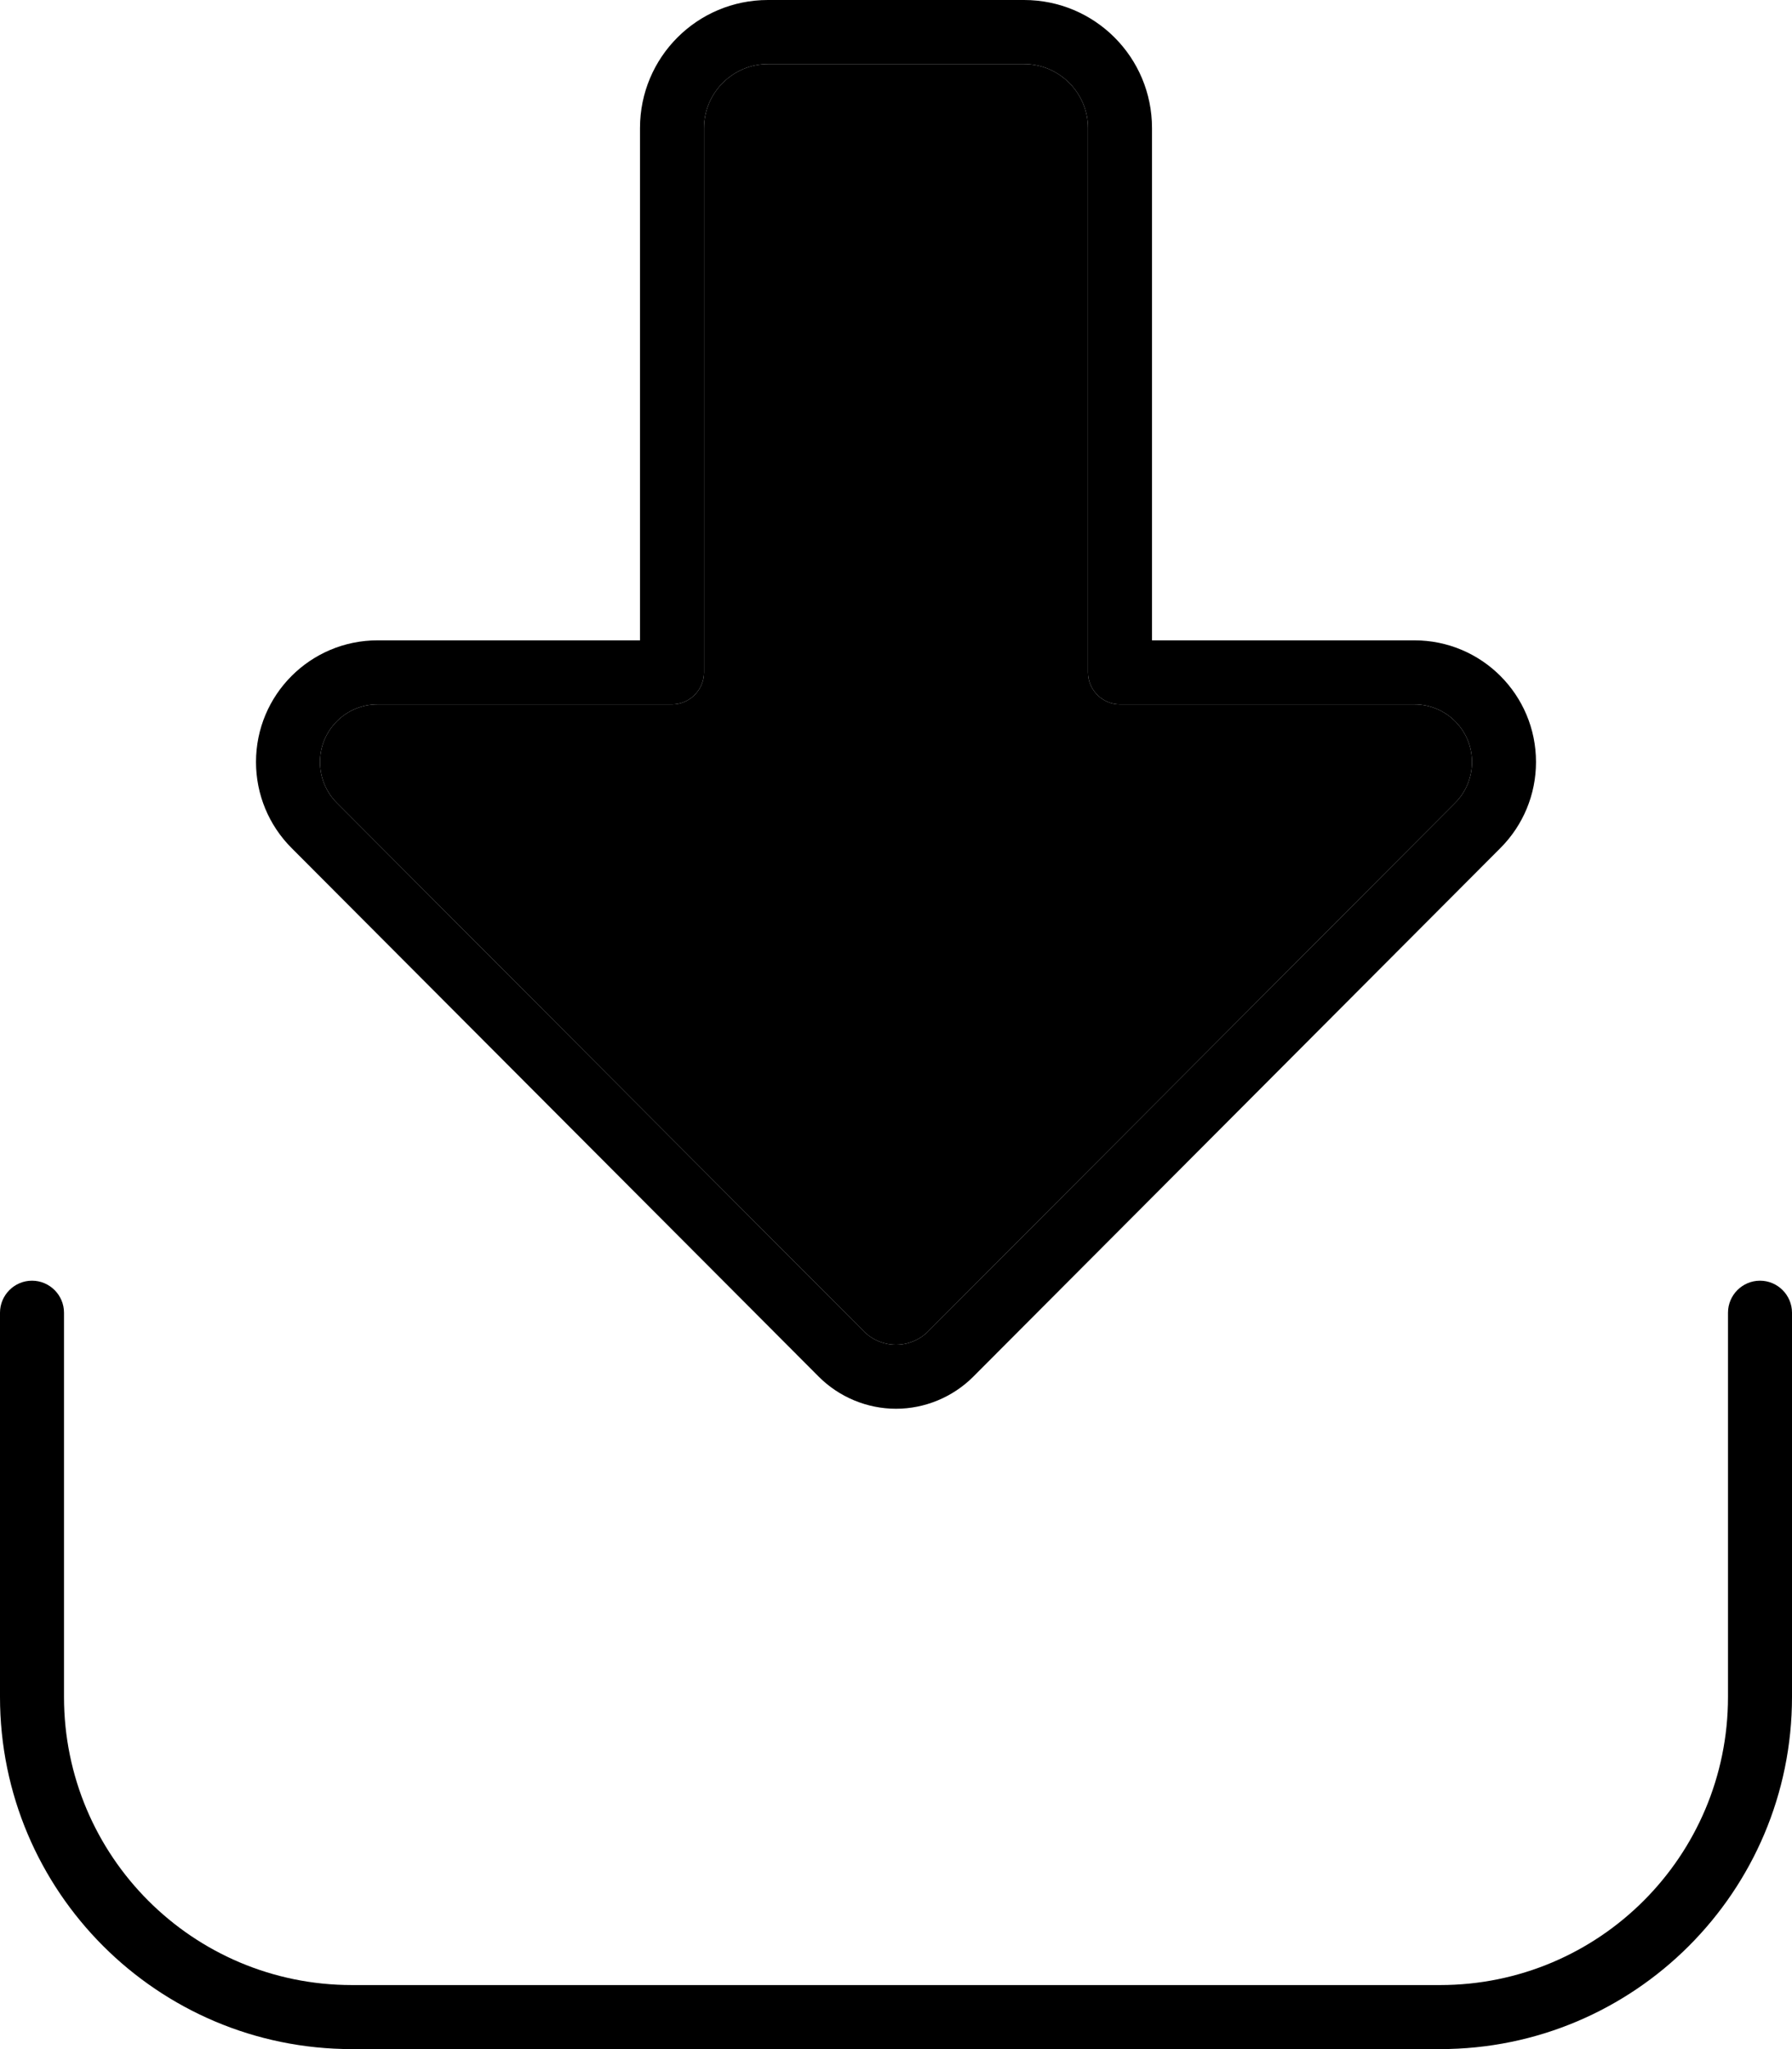 <svg xmlns="http://www.w3.org/2000/svg" viewBox="0 0 448 512"><path class="pr-icon-duotone-secondary" d="M80 190.4c0 3.8 1.5 7.5 4.2 10.2L216 332.7c2.1 2.1 5 3.3 8 3.3s5.9-1.2 8-3.3L363.8 200.6c2.7-2.7 4.2-6.4 4.2-10.2c0-8-6.5-14.4-14.4-14.4L280 176c-4.4 0-8-3.6-8-8l0-136c0-8.8-7.2-16-16-16l-64 0c-8.8 0-16 7.2-16 16l0 136c0 4.4-3.6 8-8 8l-73.6 0c-8 0-14.4 6.5-14.4 14.4z"/><path class="pr-icon-duotone-primary" d="M216 332.7c2.1 2.1 5 3.3 8 3.3s5.9-1.2 8-3.3L363.8 200.6c2.7-2.7 4.2-6.4 4.2-10.2c0-8-6.5-14.4-14.4-14.4L280 176c-4.4 0-8-3.6-8-8l0-136c0-8.8-7.2-16-16-16l-64 0c-8.8 0-16 7.2-16 16l0 136c0 4.4-3.6 8-8 8l-73.6 0c-8 0-14.4 6.5-14.4 14.4c0 3.8 1.5 7.5 4.2 10.2L216 332.7zm8 19.3c-7.2 0-14.2-2.9-19.3-8L72.9 211.9c-5.7-5.7-8.9-13.4-8.9-21.5C64 173.6 77.6 160 94.4 160l65.6 0 0-128c0-17.7 14.3-32 32-32l64 0c17.7 0 32 14.3 32 32l0 128 65.6 0c16.8 0 30.4 13.6 30.4 30.4c0 8.1-3.2 15.8-8.9 21.5L243.3 344c-5.1 5.1-12.1 8-19.3 8zM16 328l0 96c0 39.8 32.2 72 72 72l272 0c39.8 0 72-32.2 72-72l0-96c0-4.4 3.6-8 8-8s8 3.6 8 8l0 96c0 48.6-39.4 88-88 88L88 512c-48.6 0-88-39.4-88-88l0-96c0-4.4 3.6-8 8-8s8 3.6 8 8z"/></svg>